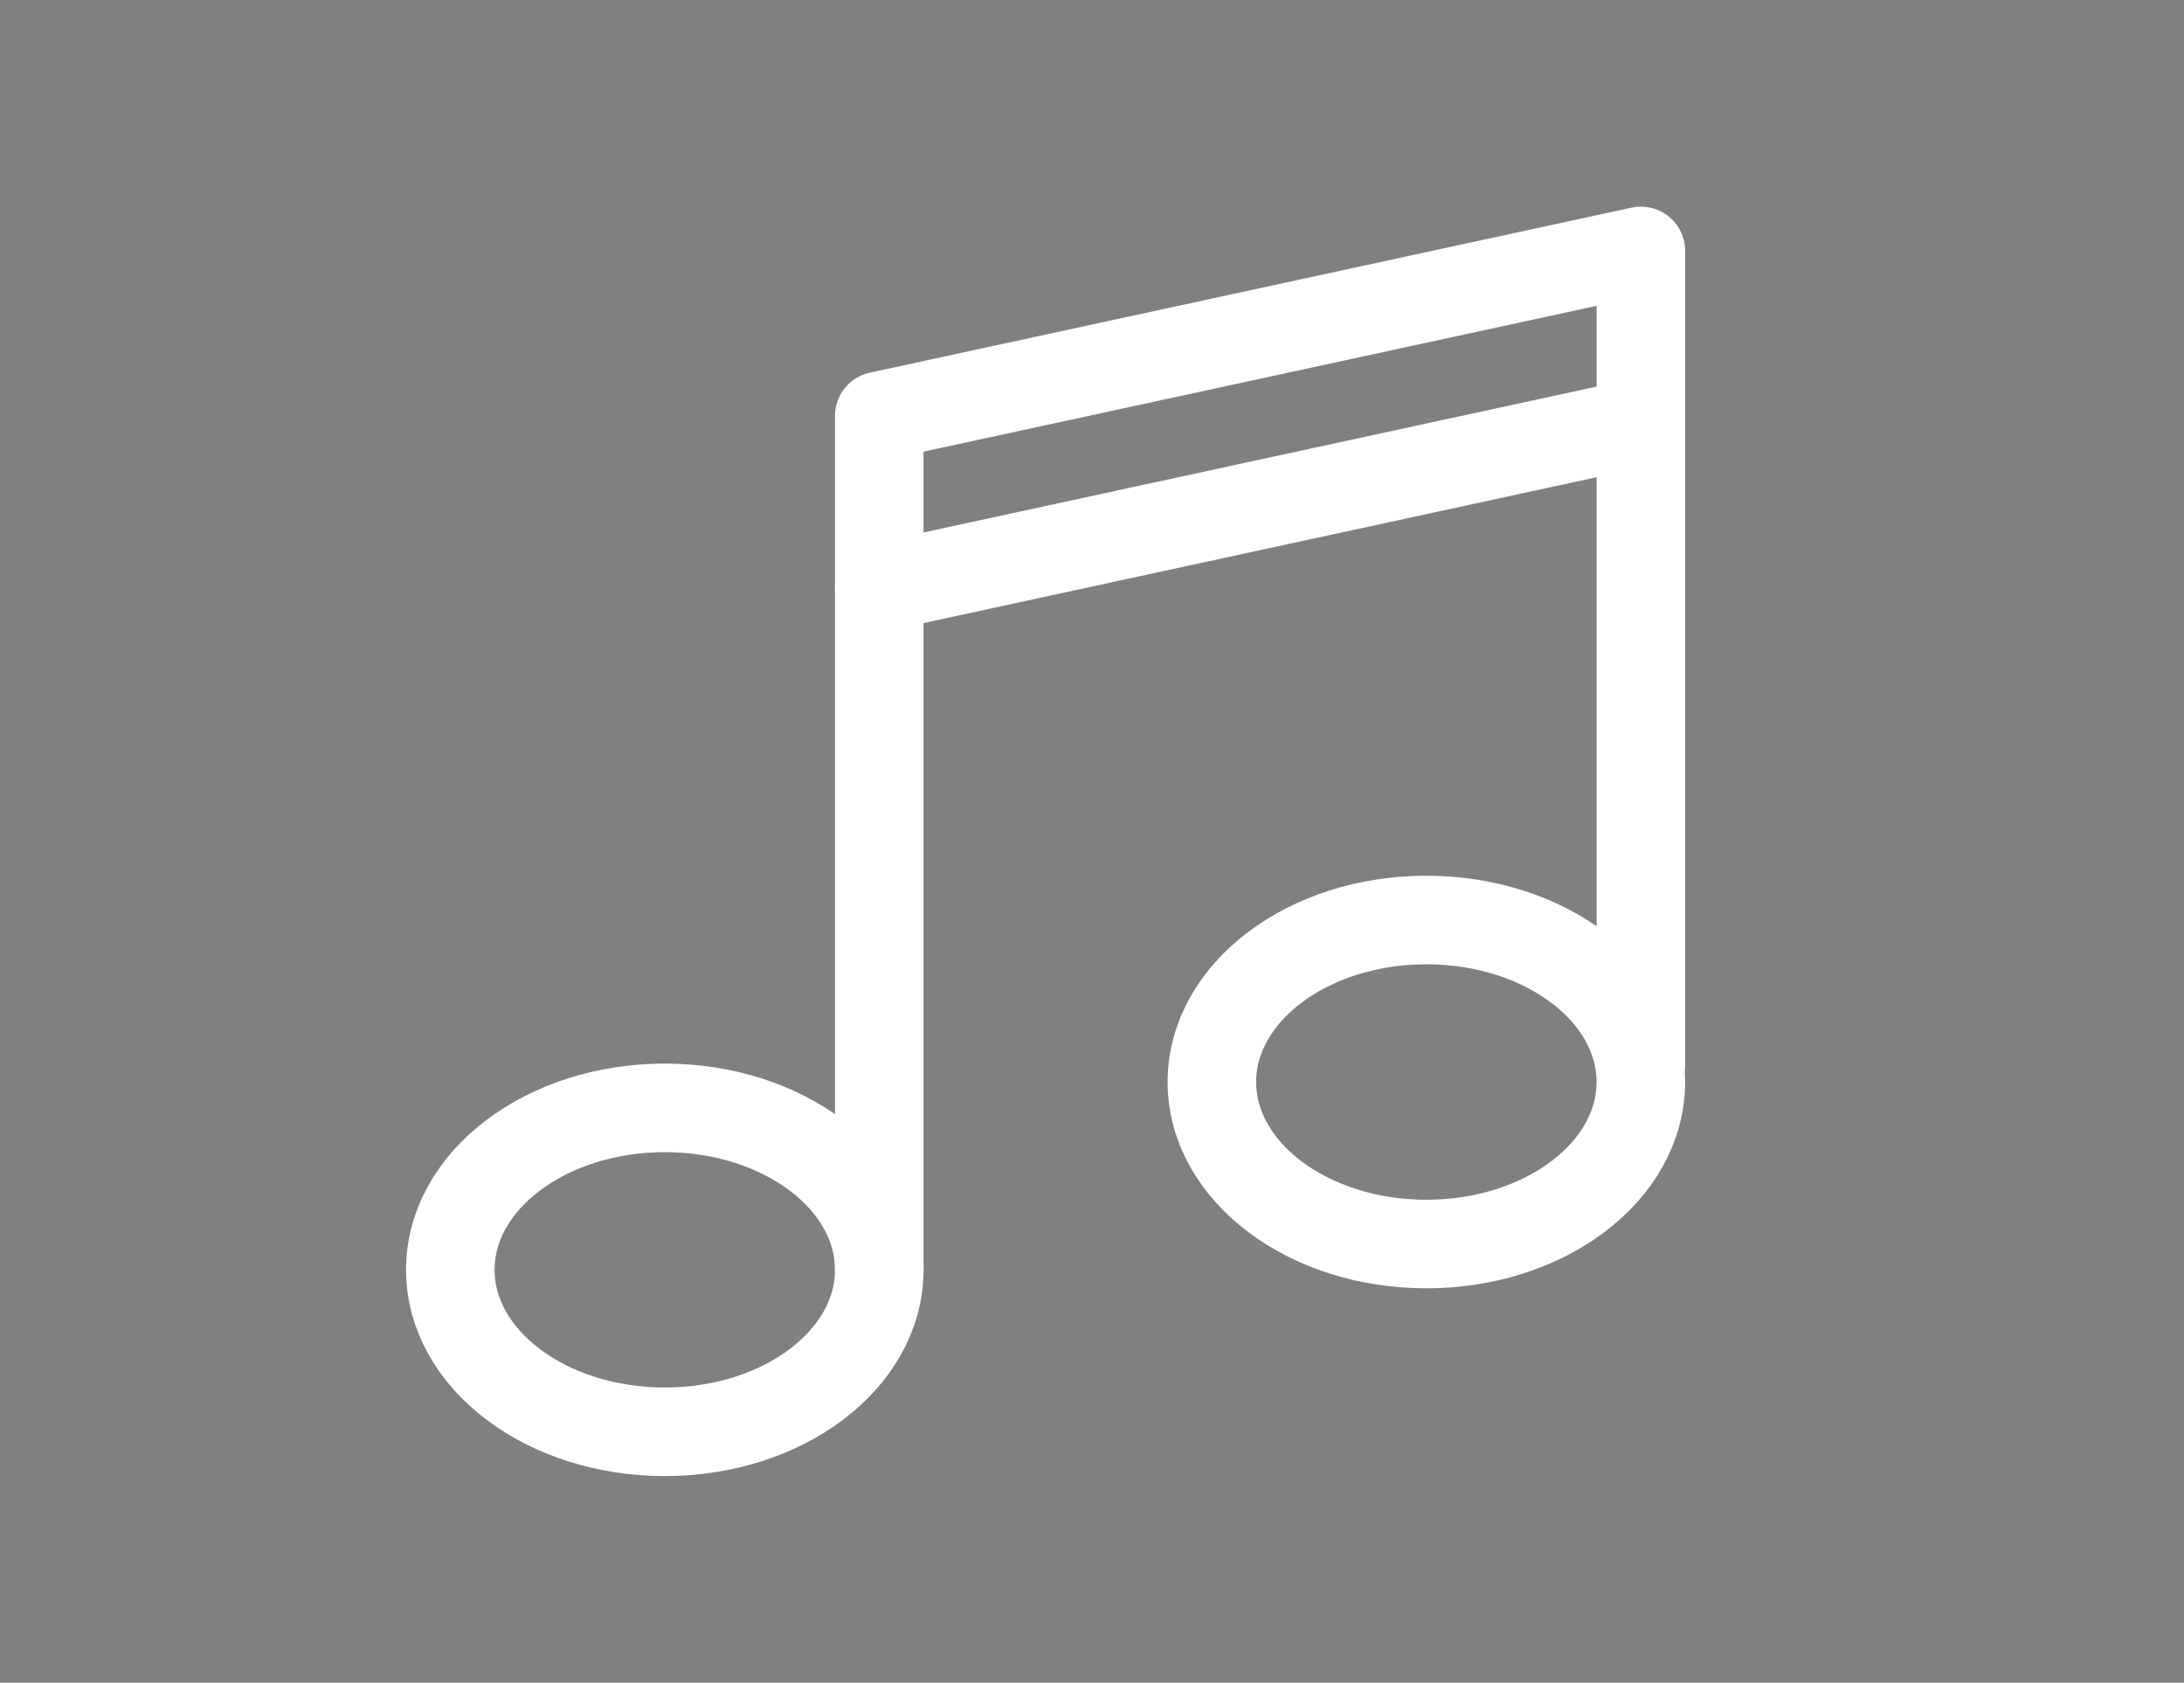 <?xml version="1.0" encoding="utf-8"?>
<!-- Generator: Adobe Illustrator 16.0.0, SVG Export Plug-In . SVG Version: 6.00 Build 0)  -->
<!DOCTYPE svg PUBLIC "-//W3C//DTD SVG 1.1//EN" "http://www.w3.org/Graphics/SVG/1.1/DTD/svg11.dtd">
<svg version="1.1" id="图层_1" xmlns="http://www.w3.org/2000/svg" xmlns:xlink="http://www.w3.org/1999/xlink" x="0px" y="0px"
	 width="74px" height="57px" viewBox="0 0 74 57" enable-background="new 0 0 74 57" xml:space="preserve">
<rect x="0" y="0" width="74" height="57" fill="#808080" stroke="none"/>
<line fill="none" stroke="#040000" stroke-linecap="round" stroke-linejoin="round" stroke-miterlimit="10" x1="55.596" y1="14.306" x2="29.792" y2="19.896"/>
<polyline fill="none" stroke="#040000" stroke-linecap="round" stroke-linejoin="round" stroke-miterlimit="10" points="
	29.792,43.014 29.792,14.089 55.598,8.5 55.598,36.025 "/>
<ellipse fill="none" stroke="#040000" stroke-linecap="round" stroke-linejoin="round" stroke-miterlimit="10" cx="22.525" cy="43.014" rx="7.267" ry="5.486"/>
<ellipse fill="none" stroke="#040000" stroke-linecap="round" stroke-linejoin="round" stroke-miterlimit="10" cx="48.329" cy="36.652" rx="7.267" ry="5.488"/>
<line fill="none" stroke="#fff" stroke-width="3" stroke-linecap="round" stroke-linejoin="round" stroke-miterlimit="10" x1="55.596" y1="14.306" x2="29.792" y2="19.896"/>
<polyline fill="none" stroke="#fff" stroke-width="3" stroke-linecap="round" stroke-linejoin="round" stroke-miterlimit="10" points="
	29.792,43.014 29.792,14.089 55.598,8.5 55.598,36.025 "/>
<ellipse fill="none" stroke="#fff" stroke-width="3" stroke-linecap="round" stroke-linejoin="round" stroke-miterlimit="10" cx="22.525" cy="43.014" rx="7.267" ry="5.486"/>
<ellipse fill="none" stroke="#fff" stroke-width="3" stroke-linecap="round" stroke-linejoin="round" stroke-miterlimit="10" cx="48.329" cy="36.652" rx="7.267" ry="5.488"/>
</svg>
